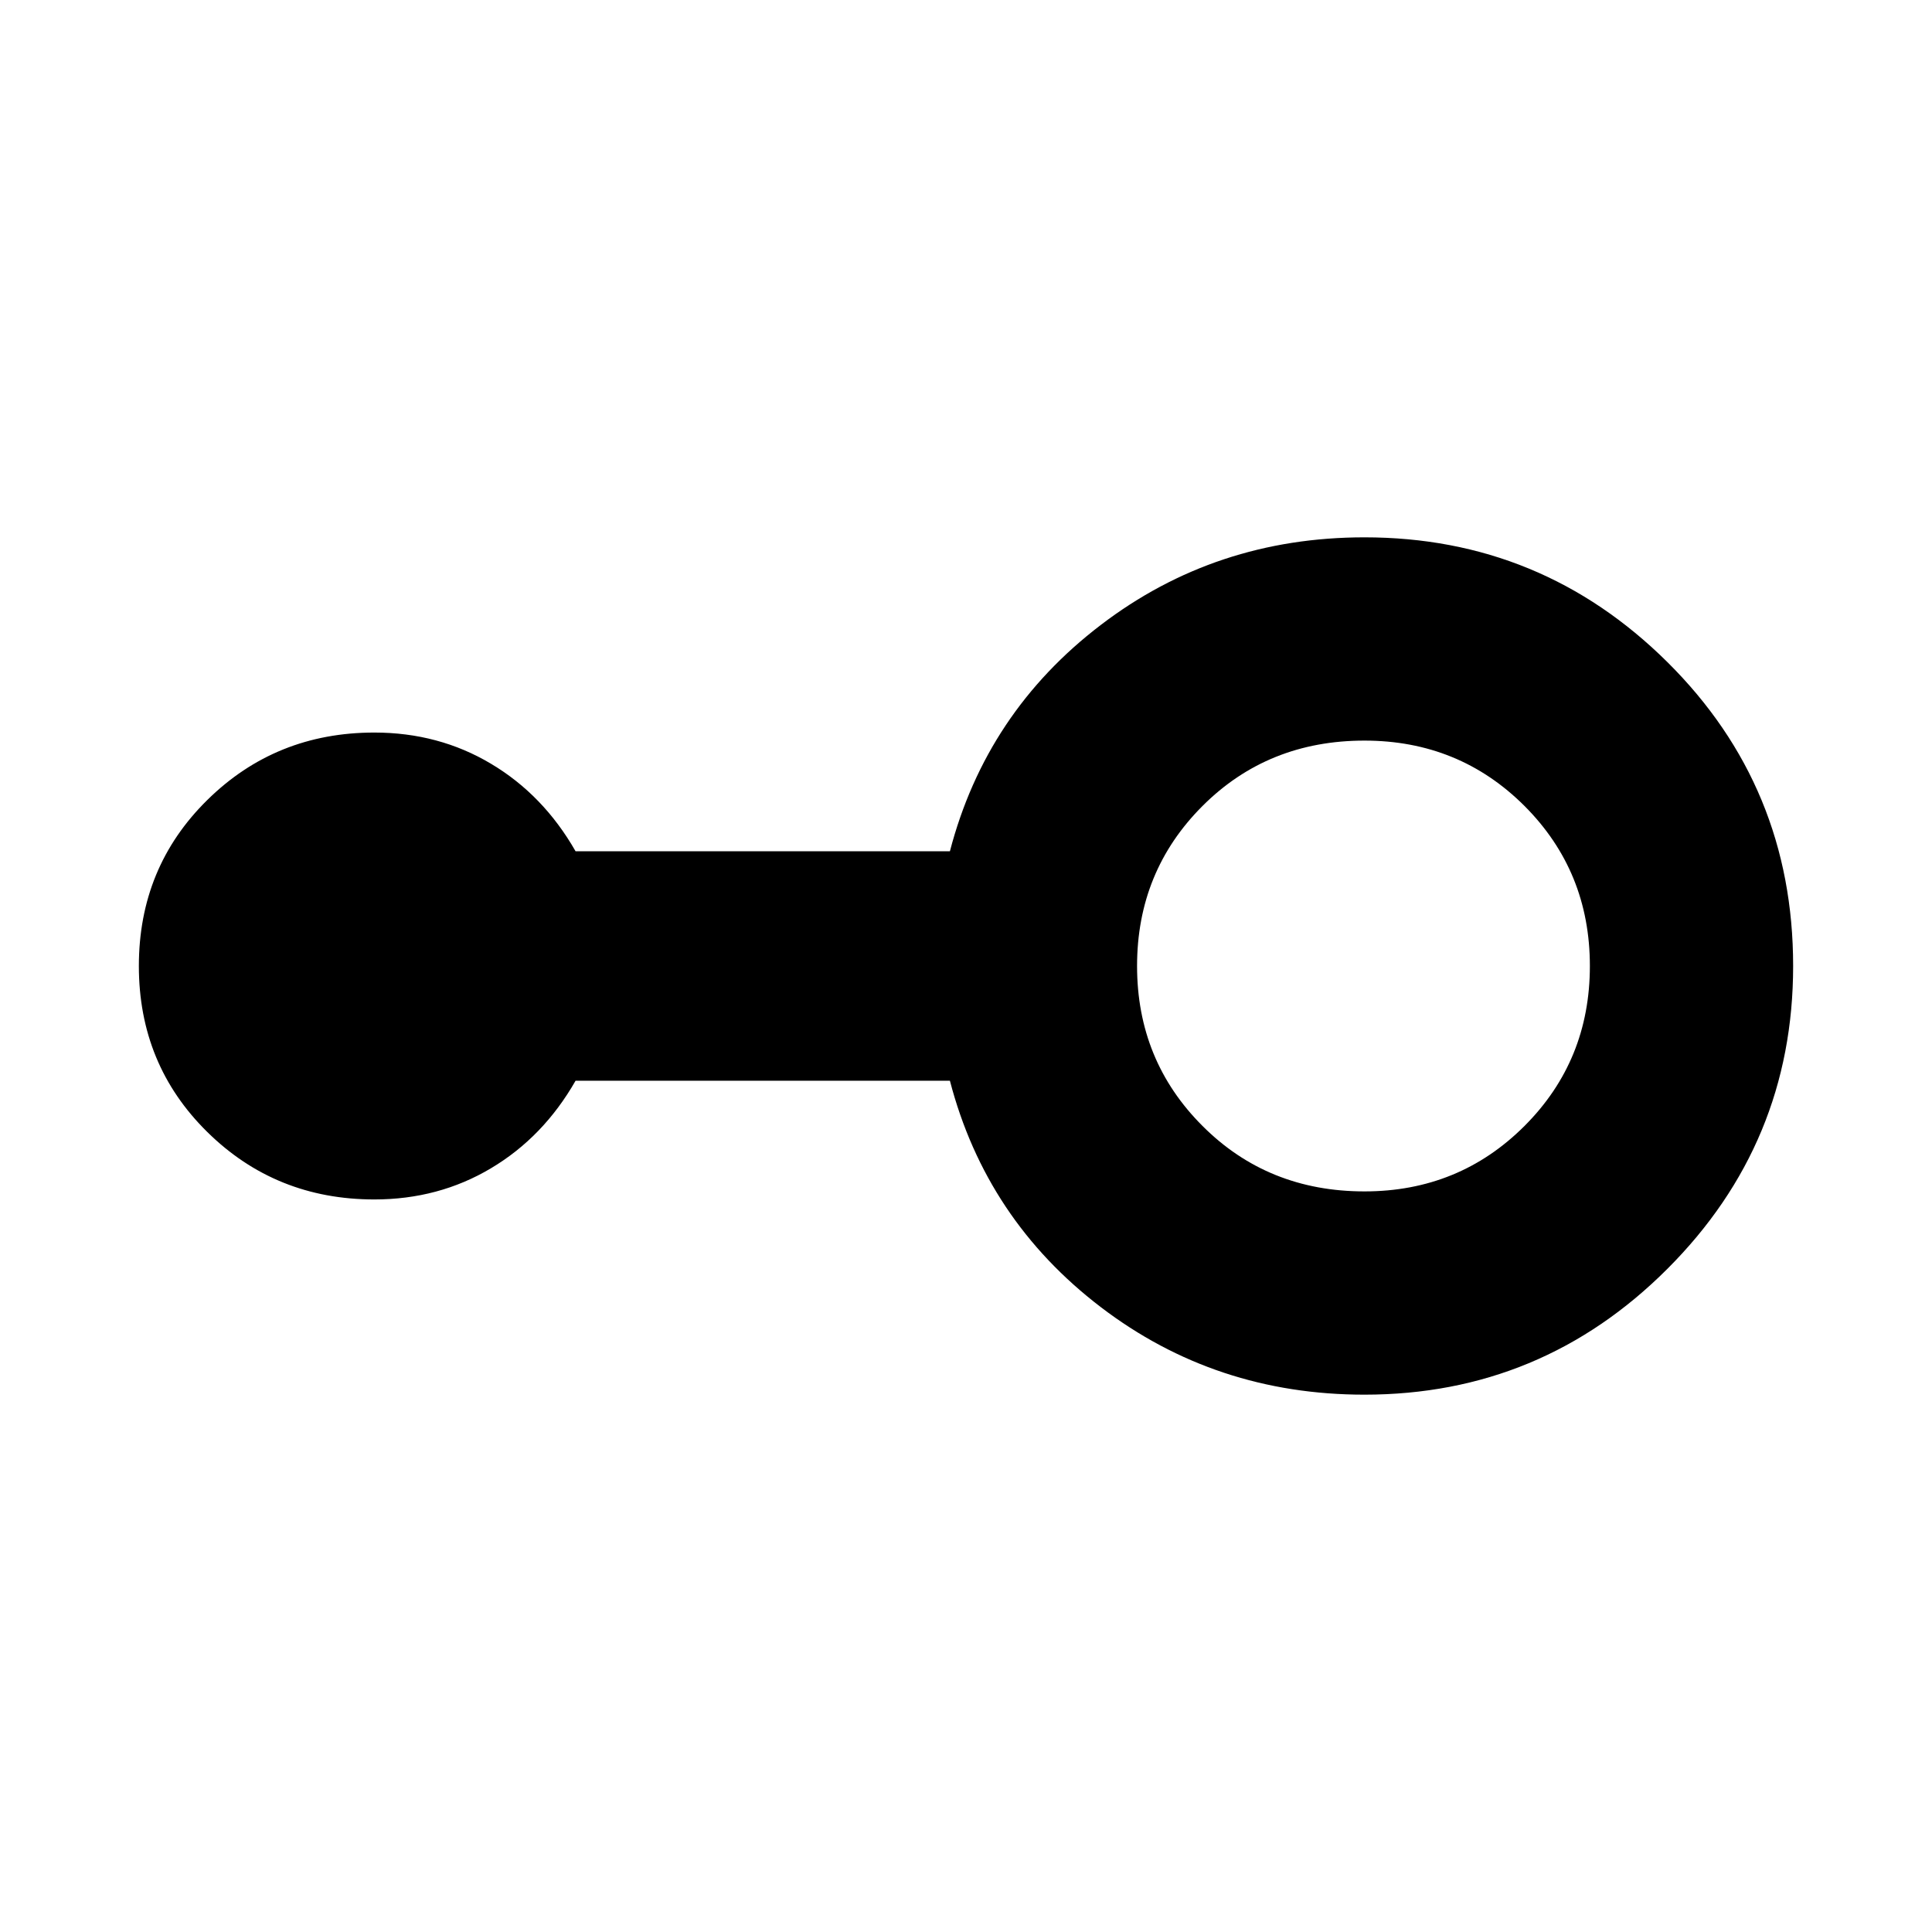 <svg xmlns="http://www.w3.org/2000/svg" height="24" width="24"><path d="M16.95 17.325Q15.1 17.325 13.675 16.238Q12.25 15.15 11.8 13.425H7.15Q6.75 14.125 6.1 14.512Q5.45 14.9 4.65 14.9Q3.425 14.9 2.575 14.062Q1.725 13.225 1.725 12Q1.725 10.775 2.575 9.938Q3.425 9.1 4.65 9.1Q5.45 9.1 6.1 9.488Q6.75 9.875 7.15 10.575H11.8Q12.25 8.85 13.675 7.763Q15.1 6.675 16.95 6.675Q19.15 6.675 20.713 8.225Q22.275 9.775 22.275 12Q22.275 14.2 20.713 15.762Q19.15 17.325 16.95 17.325ZM16.95 14.8Q18.125 14.8 18.938 13.987Q19.75 13.175 19.75 12Q19.75 10.825 18.938 10.012Q18.125 9.2 16.95 9.2Q15.75 9.2 14.938 10.012Q14.125 10.825 14.125 12Q14.125 13.175 14.938 13.987Q15.75 14.8 16.95 14.8Z"/></svg>